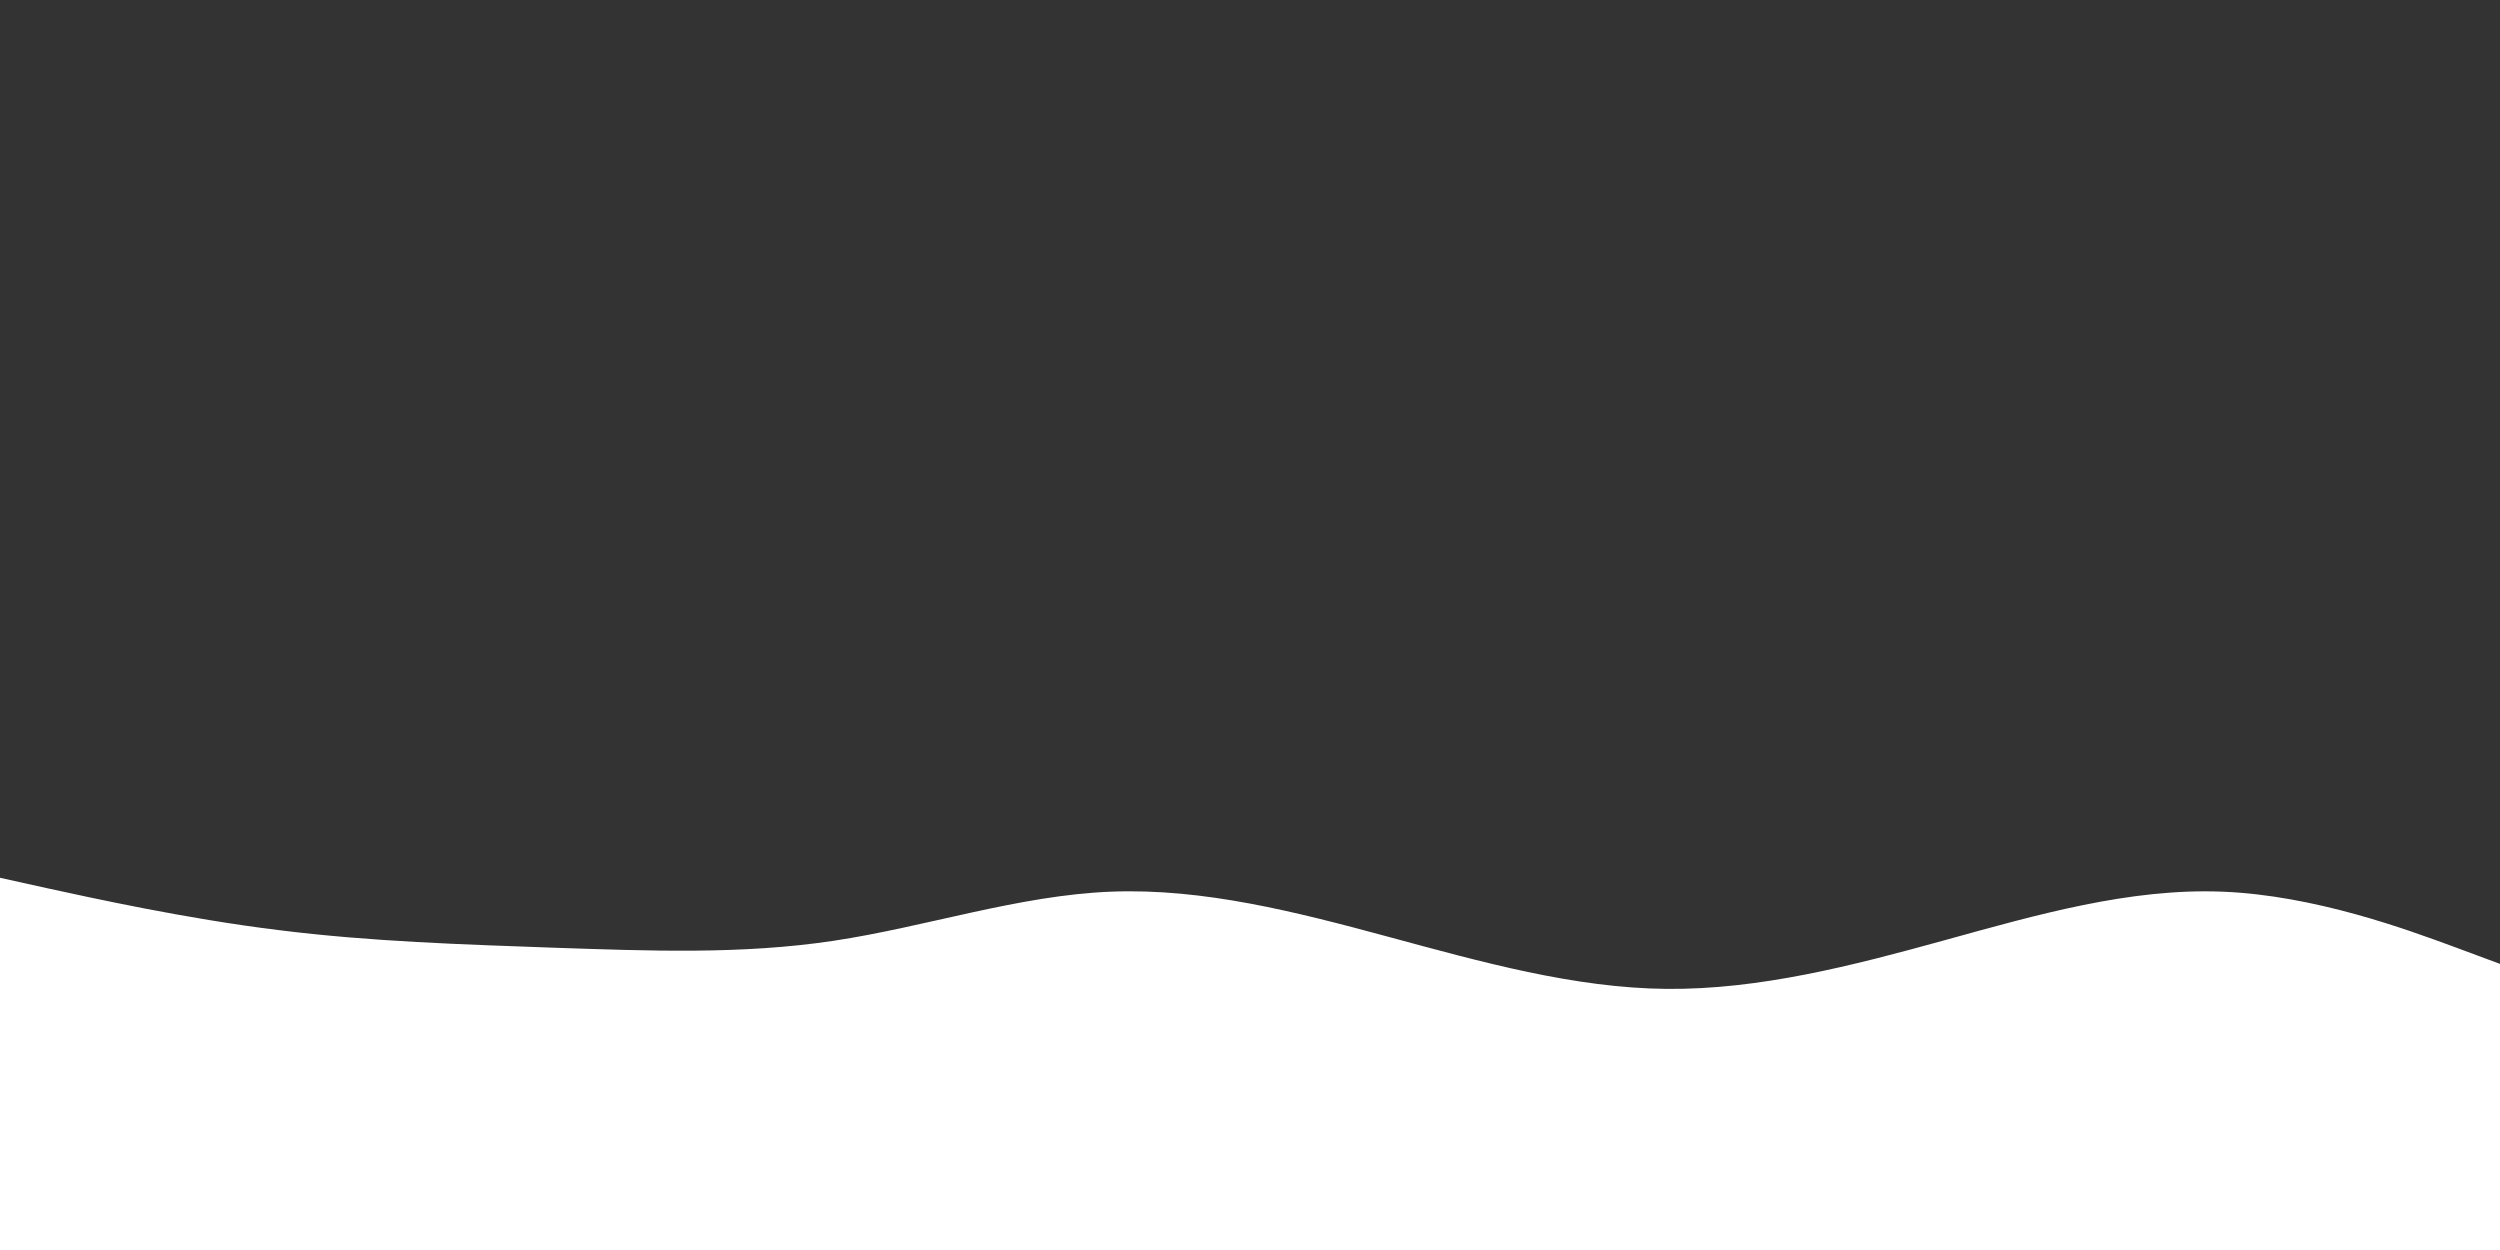 <svg id="visual" viewBox="0 0 900 450" width="900" height="450" xmlns="http://www.w3.org/2000/svg" xmlns:xlink="http://www.w3.org/1999/xlink" version="1.1"><rect x="0" y="0" width="900" height="450" fill="#333333" stroke="none"/><path d="M0 316L16.7 319.7C33.3 323.3 66.7 330.7 100 334.8C133.3 339 166.7 340 200 341.2C233.3 342.3 266.7 343.7 300 338.7C333.3 333.7 366.7 322.3 400 321C433.3 319.7 466.7 328.3 500 337.3C533.3 346.3 566.7 355.7 600 356C633.3 356.3 666.7 347.7 700 338.5C733.3 329.3 766.7 319.7 800 321C833.3 322.3 866.7 334.7 883.3 340.8L900 347L900 451L883.3 451C866.7 451 833.3 451 800 451C766.7 451 733.3 451 700 451C666.7 451 633.3 451 600 451C566.7 451 533.3 451 500 451C466.7 451 433.3 451 400 451C366.7 451 333.3 451 300 451C266.7 451 233.3 451 200 451C166.7 451 133.3 451 100 451C66.7 451 33.3 451 16.7 451L0 451Z" fill="#FFFFFF" stroke-linecap="round" stroke-linejoin="miter"></path></svg>